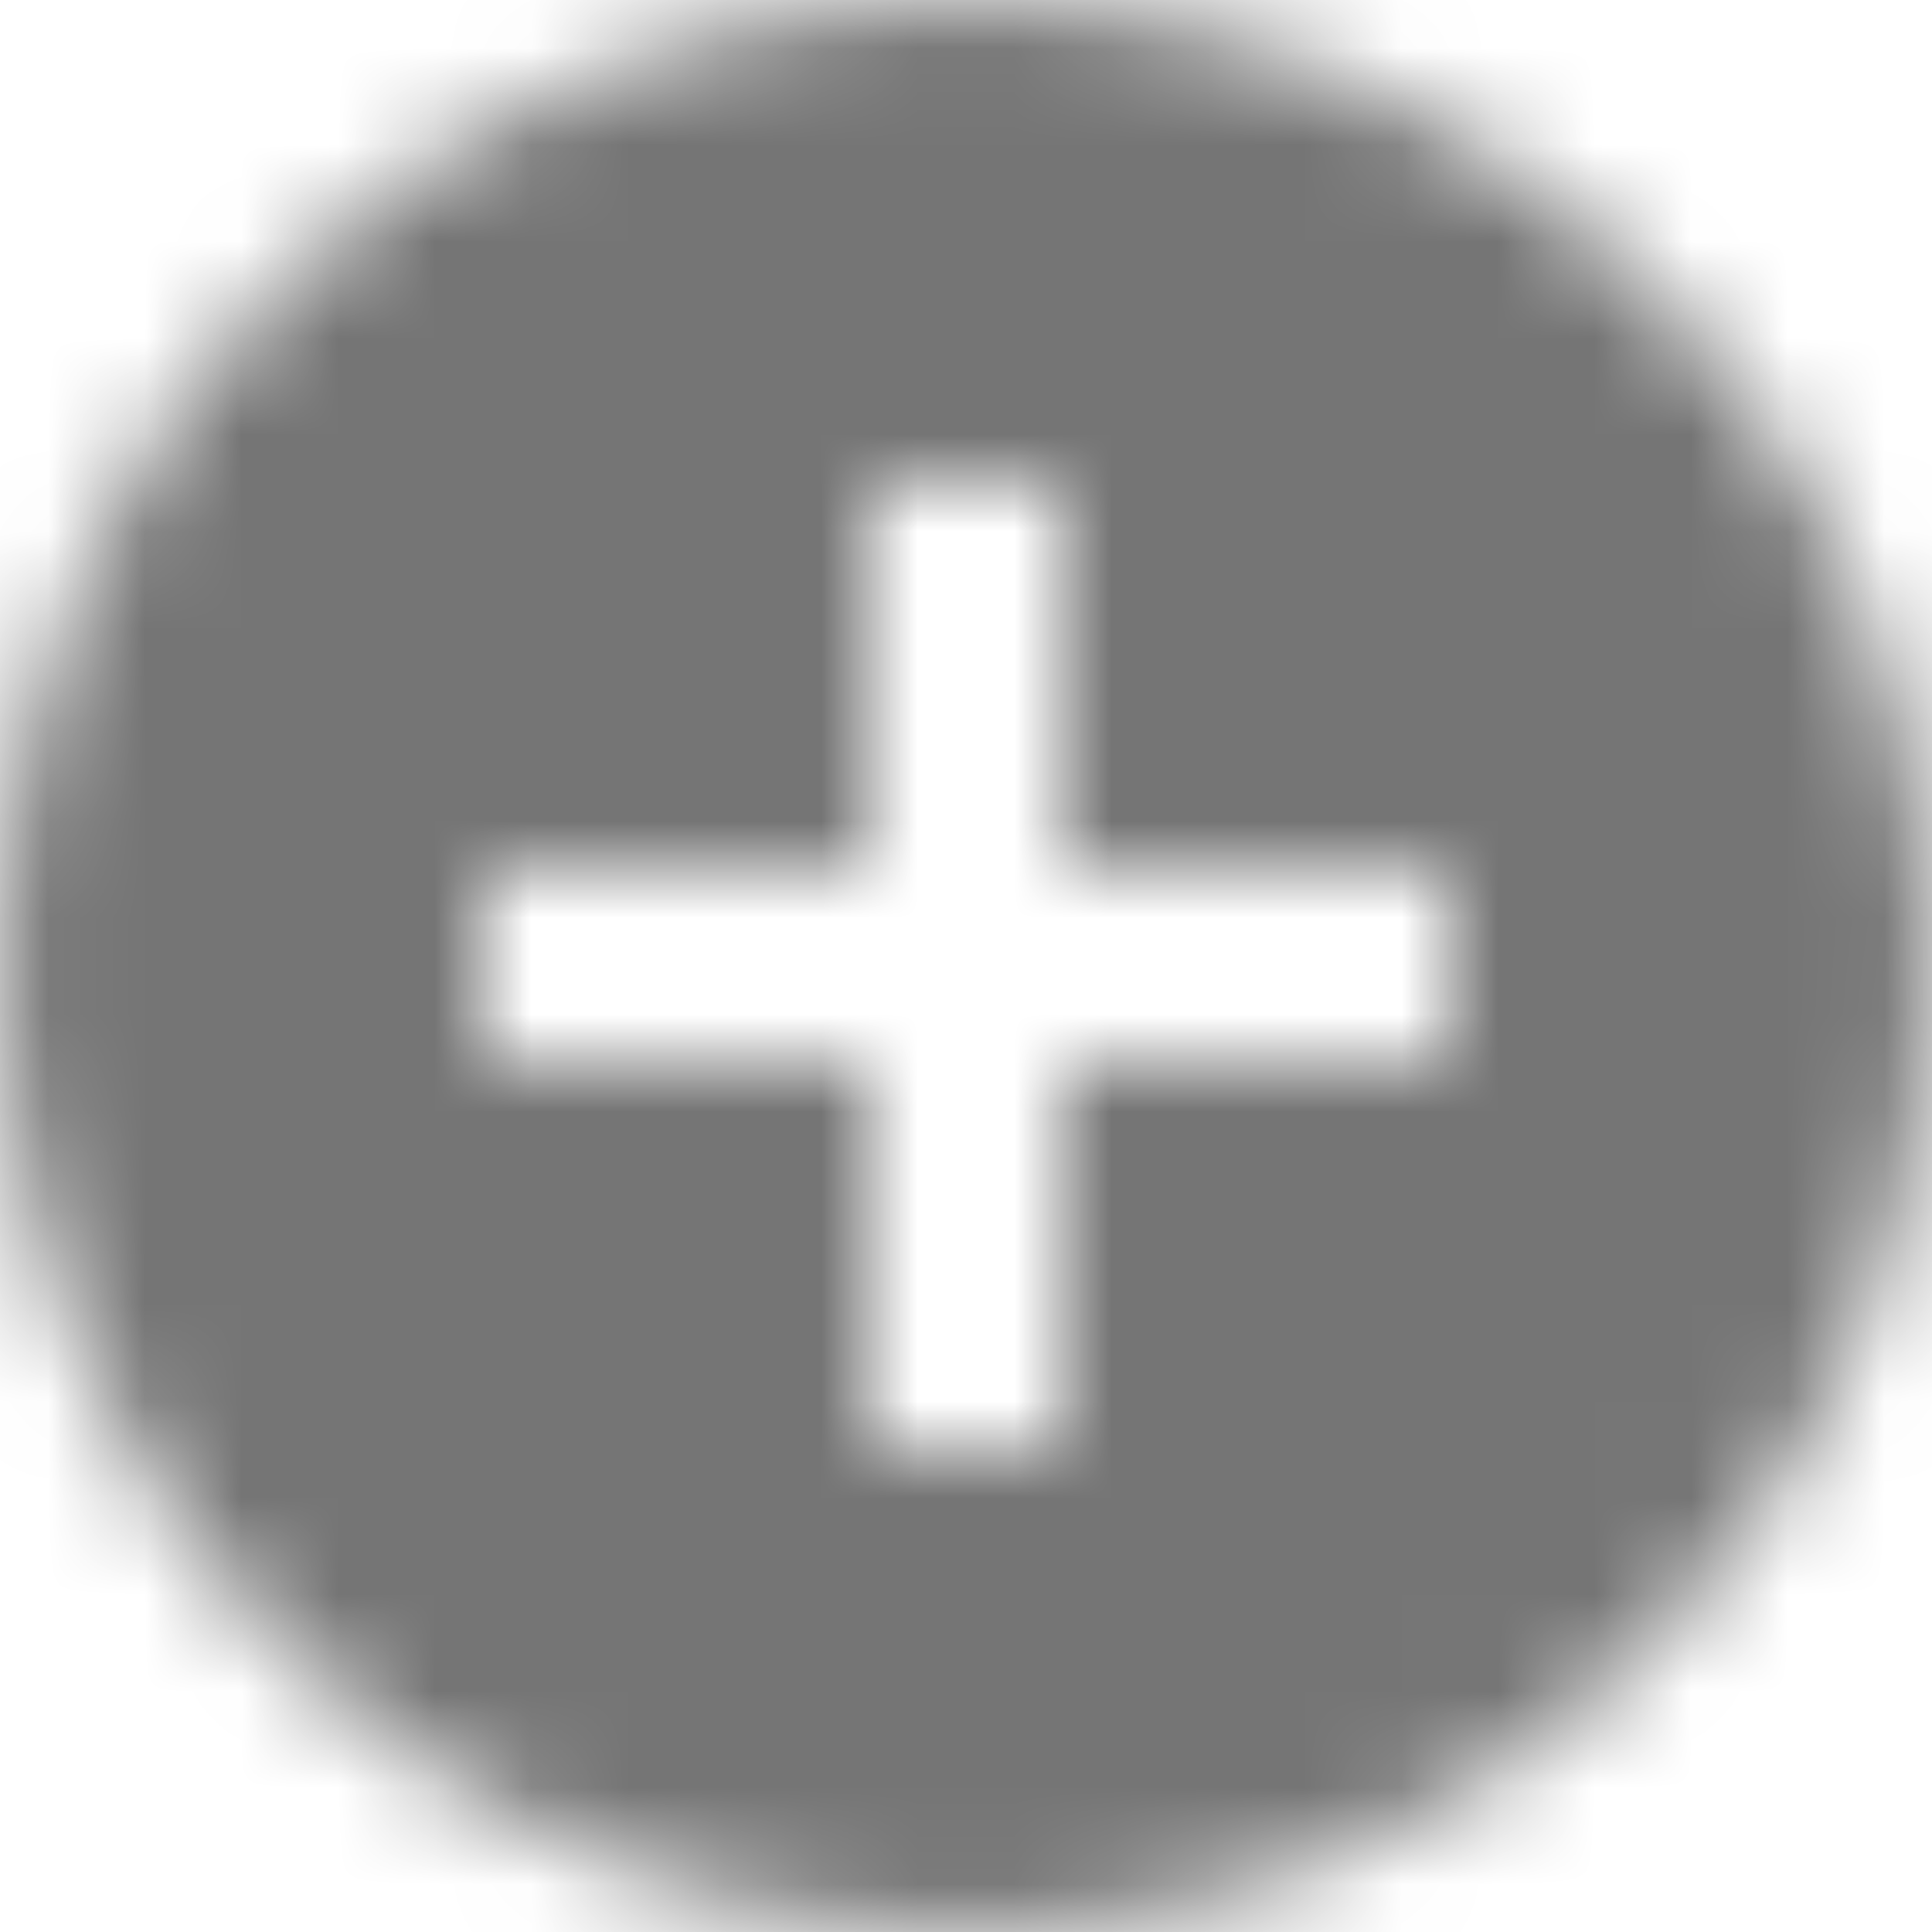 <svg width="40" height="40" viewBox="0 0 20 20" xmlns="http://www.w3.org/2000/svg" xmlns:xlink="http://www.w3.org/1999/xlink">
<defs>
  <path d="M12 2C6.48 2 2 6.48 2 12s4.48 10 10 10 10-4.48 10-10S17.52 2 12 2zm5 11h-4v4h-2v-4H7v-2h4V7h2v4h4v2z" id="a"/>
</defs>
<g transform="translate(-2 -2)" fill="none" fill-rule="evenodd">
  <mask id="b" fill="#fff">
    <use xlink:href="#a"/>
  </mask>
  <g mask="url(#b)" fill="#000" fill-opacity=".54">
    <path d="M0 0h24v24H0z"/>
  </g>
</g>
</svg>
